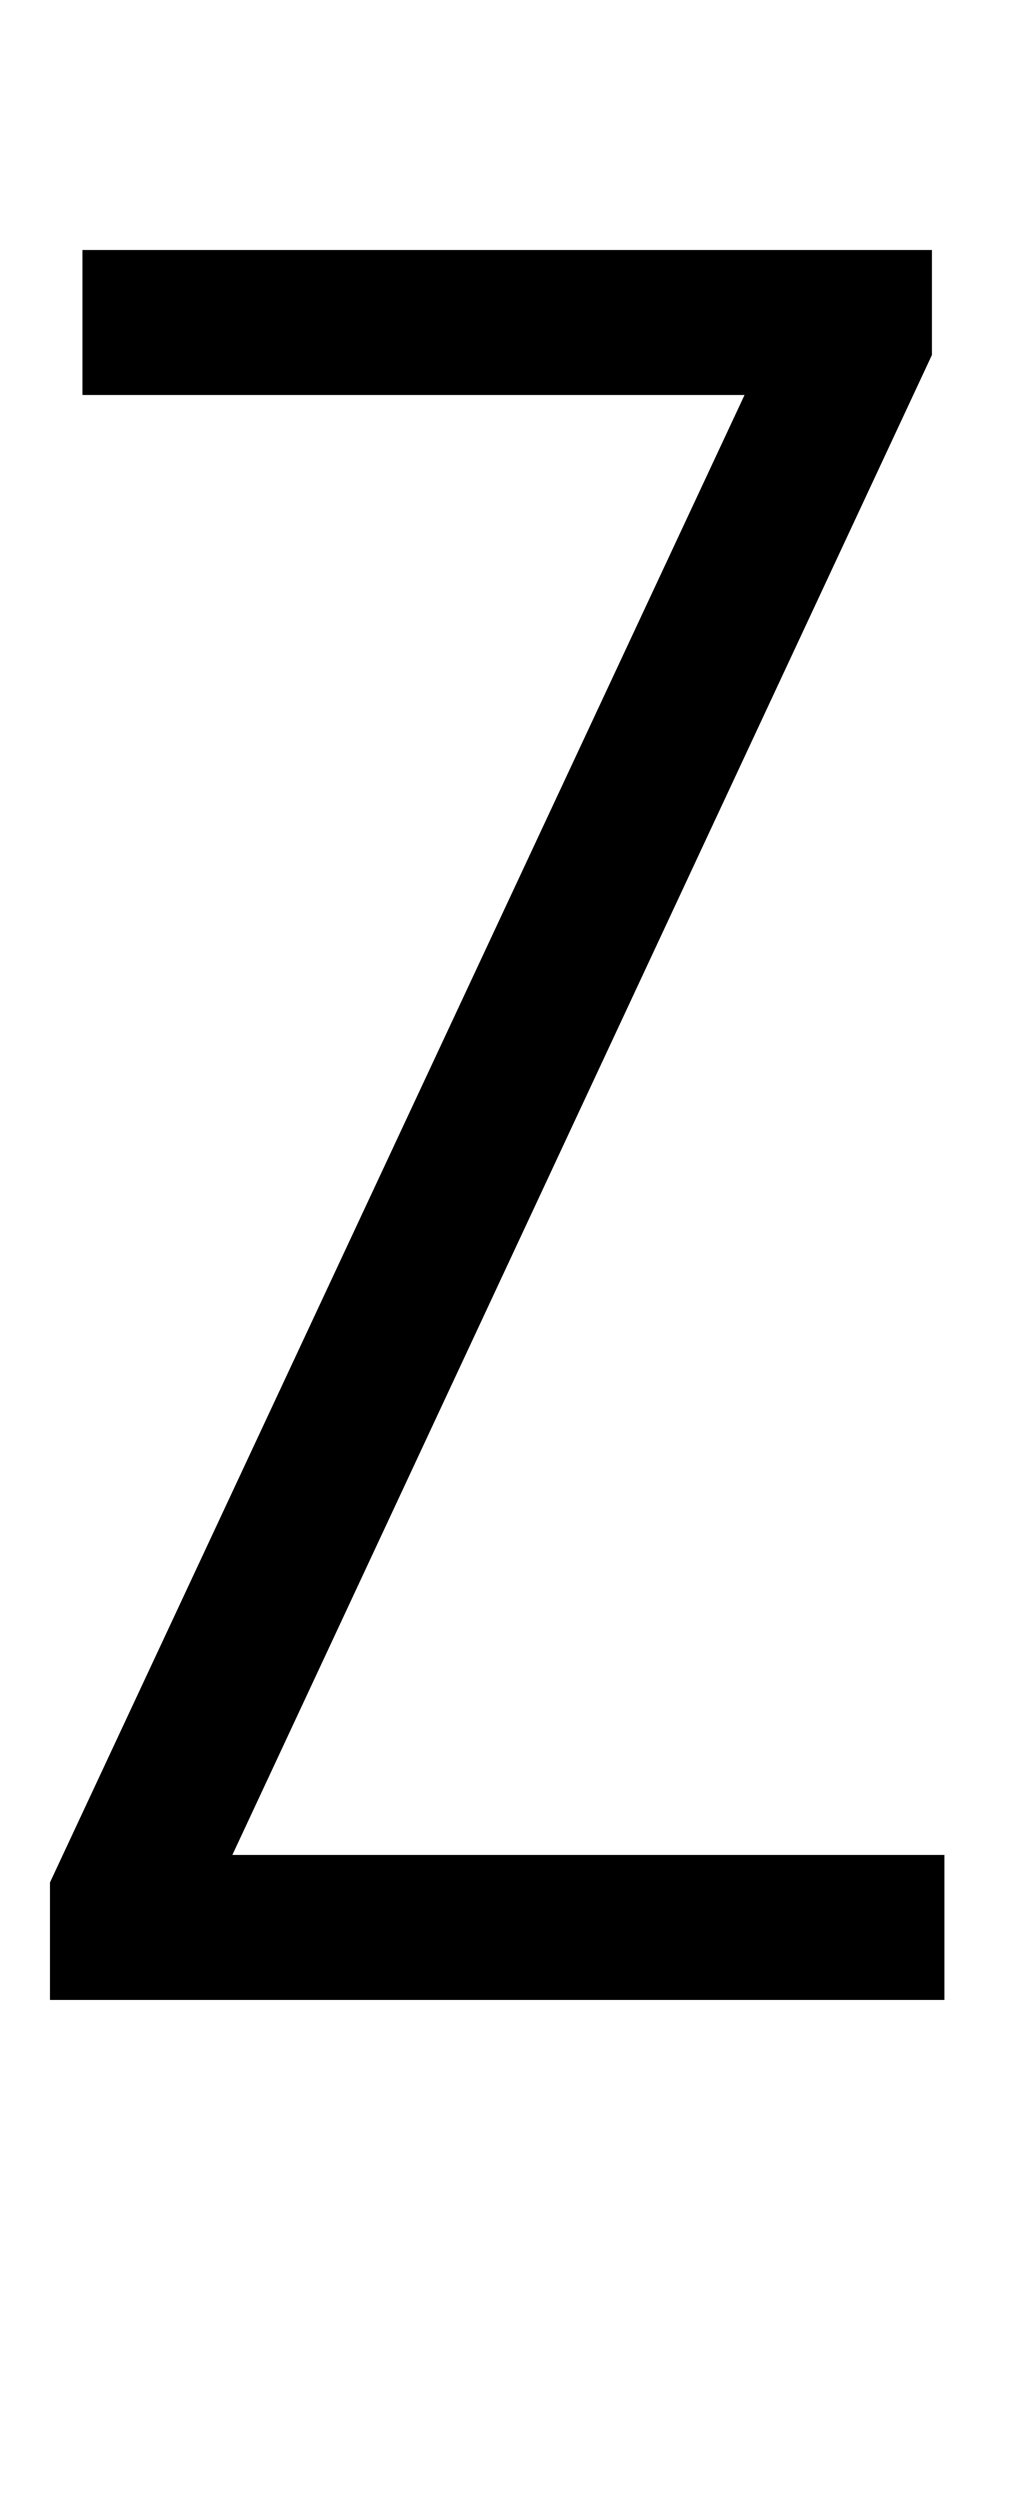 <!-- Generated by IcoMoon.io -->
<svg version="1.1" xmlns="http://www.w3.org/2000/svg" width="13" height="32" viewBox="0 0 13 32">
<title>Z2</title>
<path d="M2.976 23.744h9.12v1.856h-11.456v-1.504l8.896-19.040h-8.48v-1.856h10.88v1.344z"></path>
</svg>
